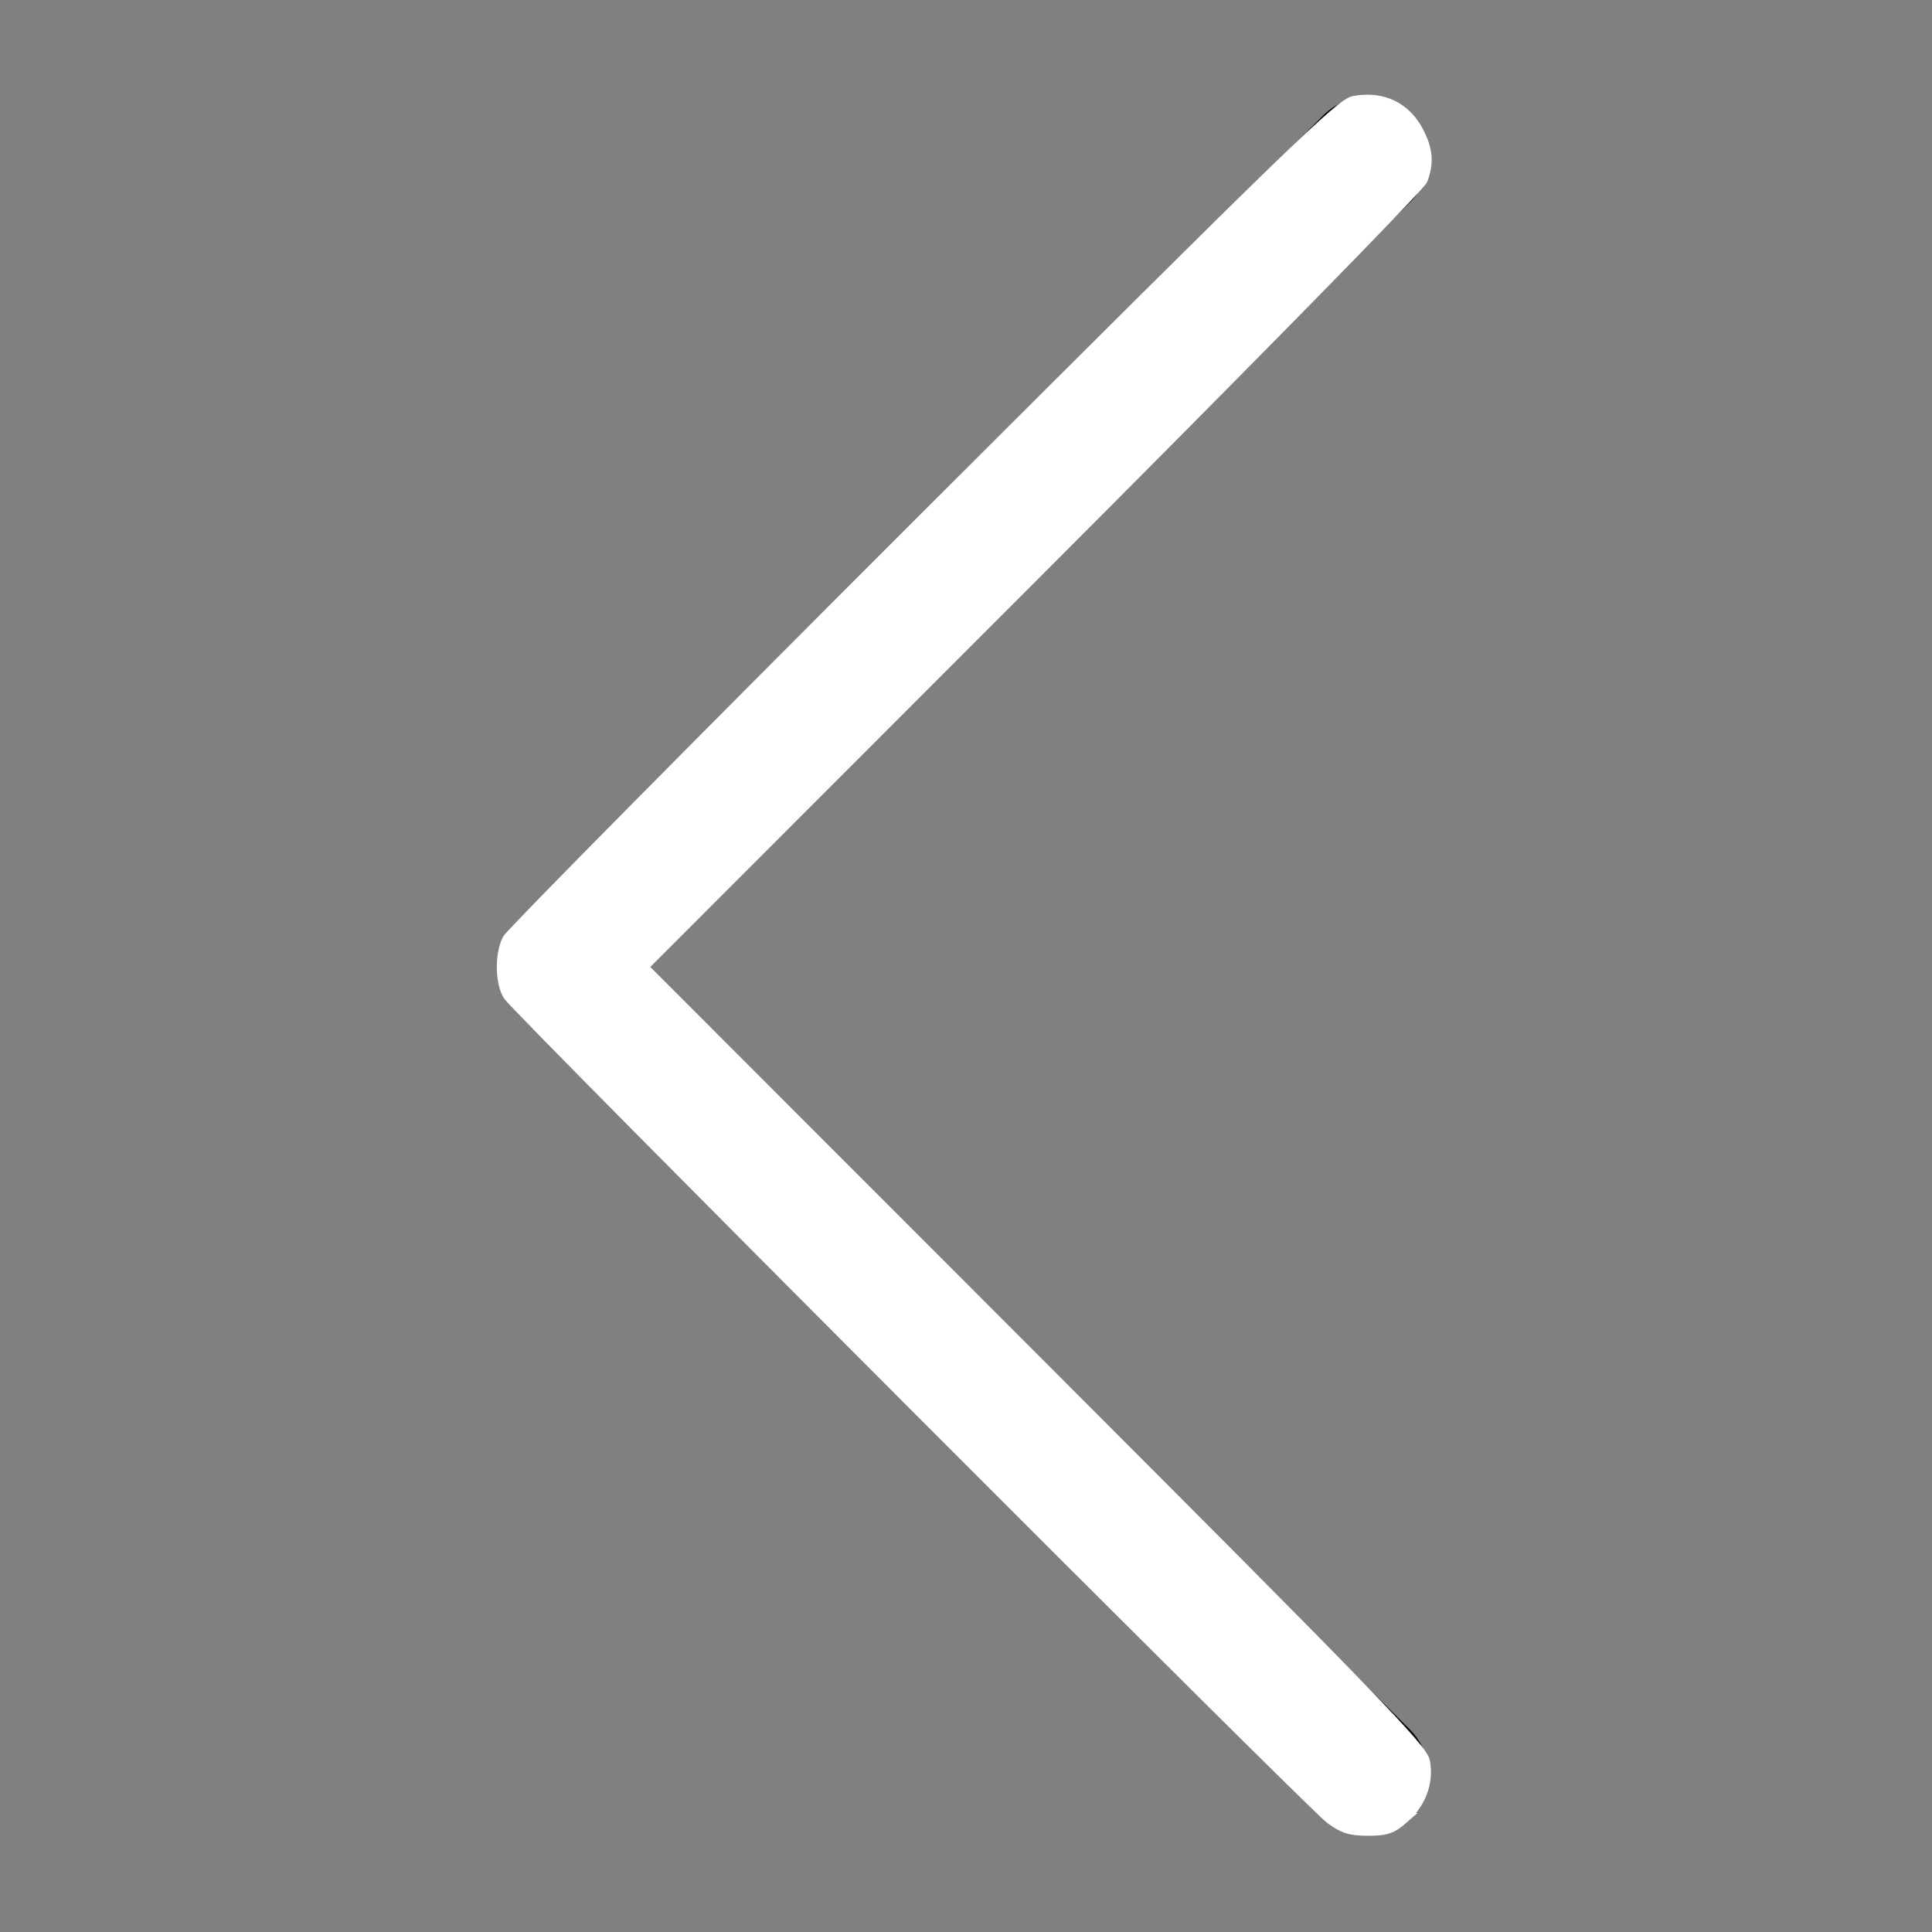 <?xml version="1.0" encoding="UTF-8" standalone="no"?>
<svg
   xmlns:dc="http://purl.org/dc/elements/1.1/"
   xmlns:cc="http://creativecommons.org/ns#"
   xmlns:rdf="http://www.w3.org/1999/02/22-rdf-syntax-ns#"
   xmlns:svg="http://www.w3.org/2000/svg"
   xmlns="http://www.w3.org/2000/svg"
   xmlns:sodipodi="http://sodipodi.sourceforge.net/DTD/sodipodi-0.dtd"
   xmlns:inkscape="http://www.inkscape.org/namespaces/inkscape"
   version="1.1"
   viewBox="0 0 129 129"
   enable-background="new 0 0 129 129"
   id="svg6"
   sodipodi:docname="left-arrow.svg"
   inkscape:version="0.92.3 (2405546, 2018-03-11)">
  <rect x="0" y="0" width="129" height="129" fill="#808080" stroke="none"/>
  <defs
     id="defs10" />
  <sodipodi:namedview
     pagecolor="#ffffff"
     bordercolor="#666666"
     borderopacity="1"
     objecttolerance="10"
     gridtolerance="10"
     guidetolerance="10"
     inkscape:pageopacity="0"
     inkscape:pageshadow="2"
     inkscape:window-width="1861"
     inkscape:window-height="1016"
     id="namedview8"
     showgrid="false"
     inkscape:pagecheckerboard="true"
     showborder="true"
     inkscape:showpageshadow="true"
     inkscape:zoom="2.5872434"
     inkscape:cx="16.142847"
     inkscape:cy="38.250803"
     inkscape:window-x="59"
     inkscape:window-y="27"
     inkscape:window-maximized="1"
     inkscape:current-layer="svg6" />
  <g
     id="g4"
     transform="matrix(-1,0,0,1,128.758,0)">
    <path
       d="m 40.4,121.3 c -0.8,0.8 -1.8,1.2 -2.9,1.2 -1.1,0 -2.1,-0.4 -2.9,-1.2 -1.6,-1.6 -1.6,-4.2 0,-5.8 l 51,-51 -51,-51 C 33,11.9 33,9.3 34.6,7.7 c 1.6,-1.6 4.2,-1.6 5.8,0 l 53.9,53.9 c 1.6,1.6 1.6,4.2 0,5.8 z"
       id="path2"
       inkscape:connector-curvature="0" />
  </g>
  <path
     style="fill:#ffffff;stroke:#ffffff;stroke-width:0.687;stroke-miterlimit:4;stroke-dasharray:none;stroke-dashoffset:0"
     d="m 93.739,121.397 c 1.135,-0.996 1.651,-2.382 1.402,-3.762 -0.16,-0.888 -3.261,-4.089 -26.194,-27.039 L 42.935,64.563 68.815,38.668 C 83.37,24.104 94.821,12.435 94.982,12.003 95.402,10.876 95.335,10.011 94.738,8.84 93.88,7.158 92.321,6.403 90.416,6.747 89.506,6.911 86.331,9.989 61.839,34.449 46.685,49.584 34.109,62.299 33.894,62.705 c -0.525,0.988 -0.497,2.945 0.055,3.779 0.642,0.972 53.595,54.006 54.87,54.954 0.863,0.641 1.343,0.793 2.519,0.793 1.23,0 1.598,-0.128 2.402,-0.834 z"
     id="path824"
     inkscape:connector-curvature="0" />
</svg>
